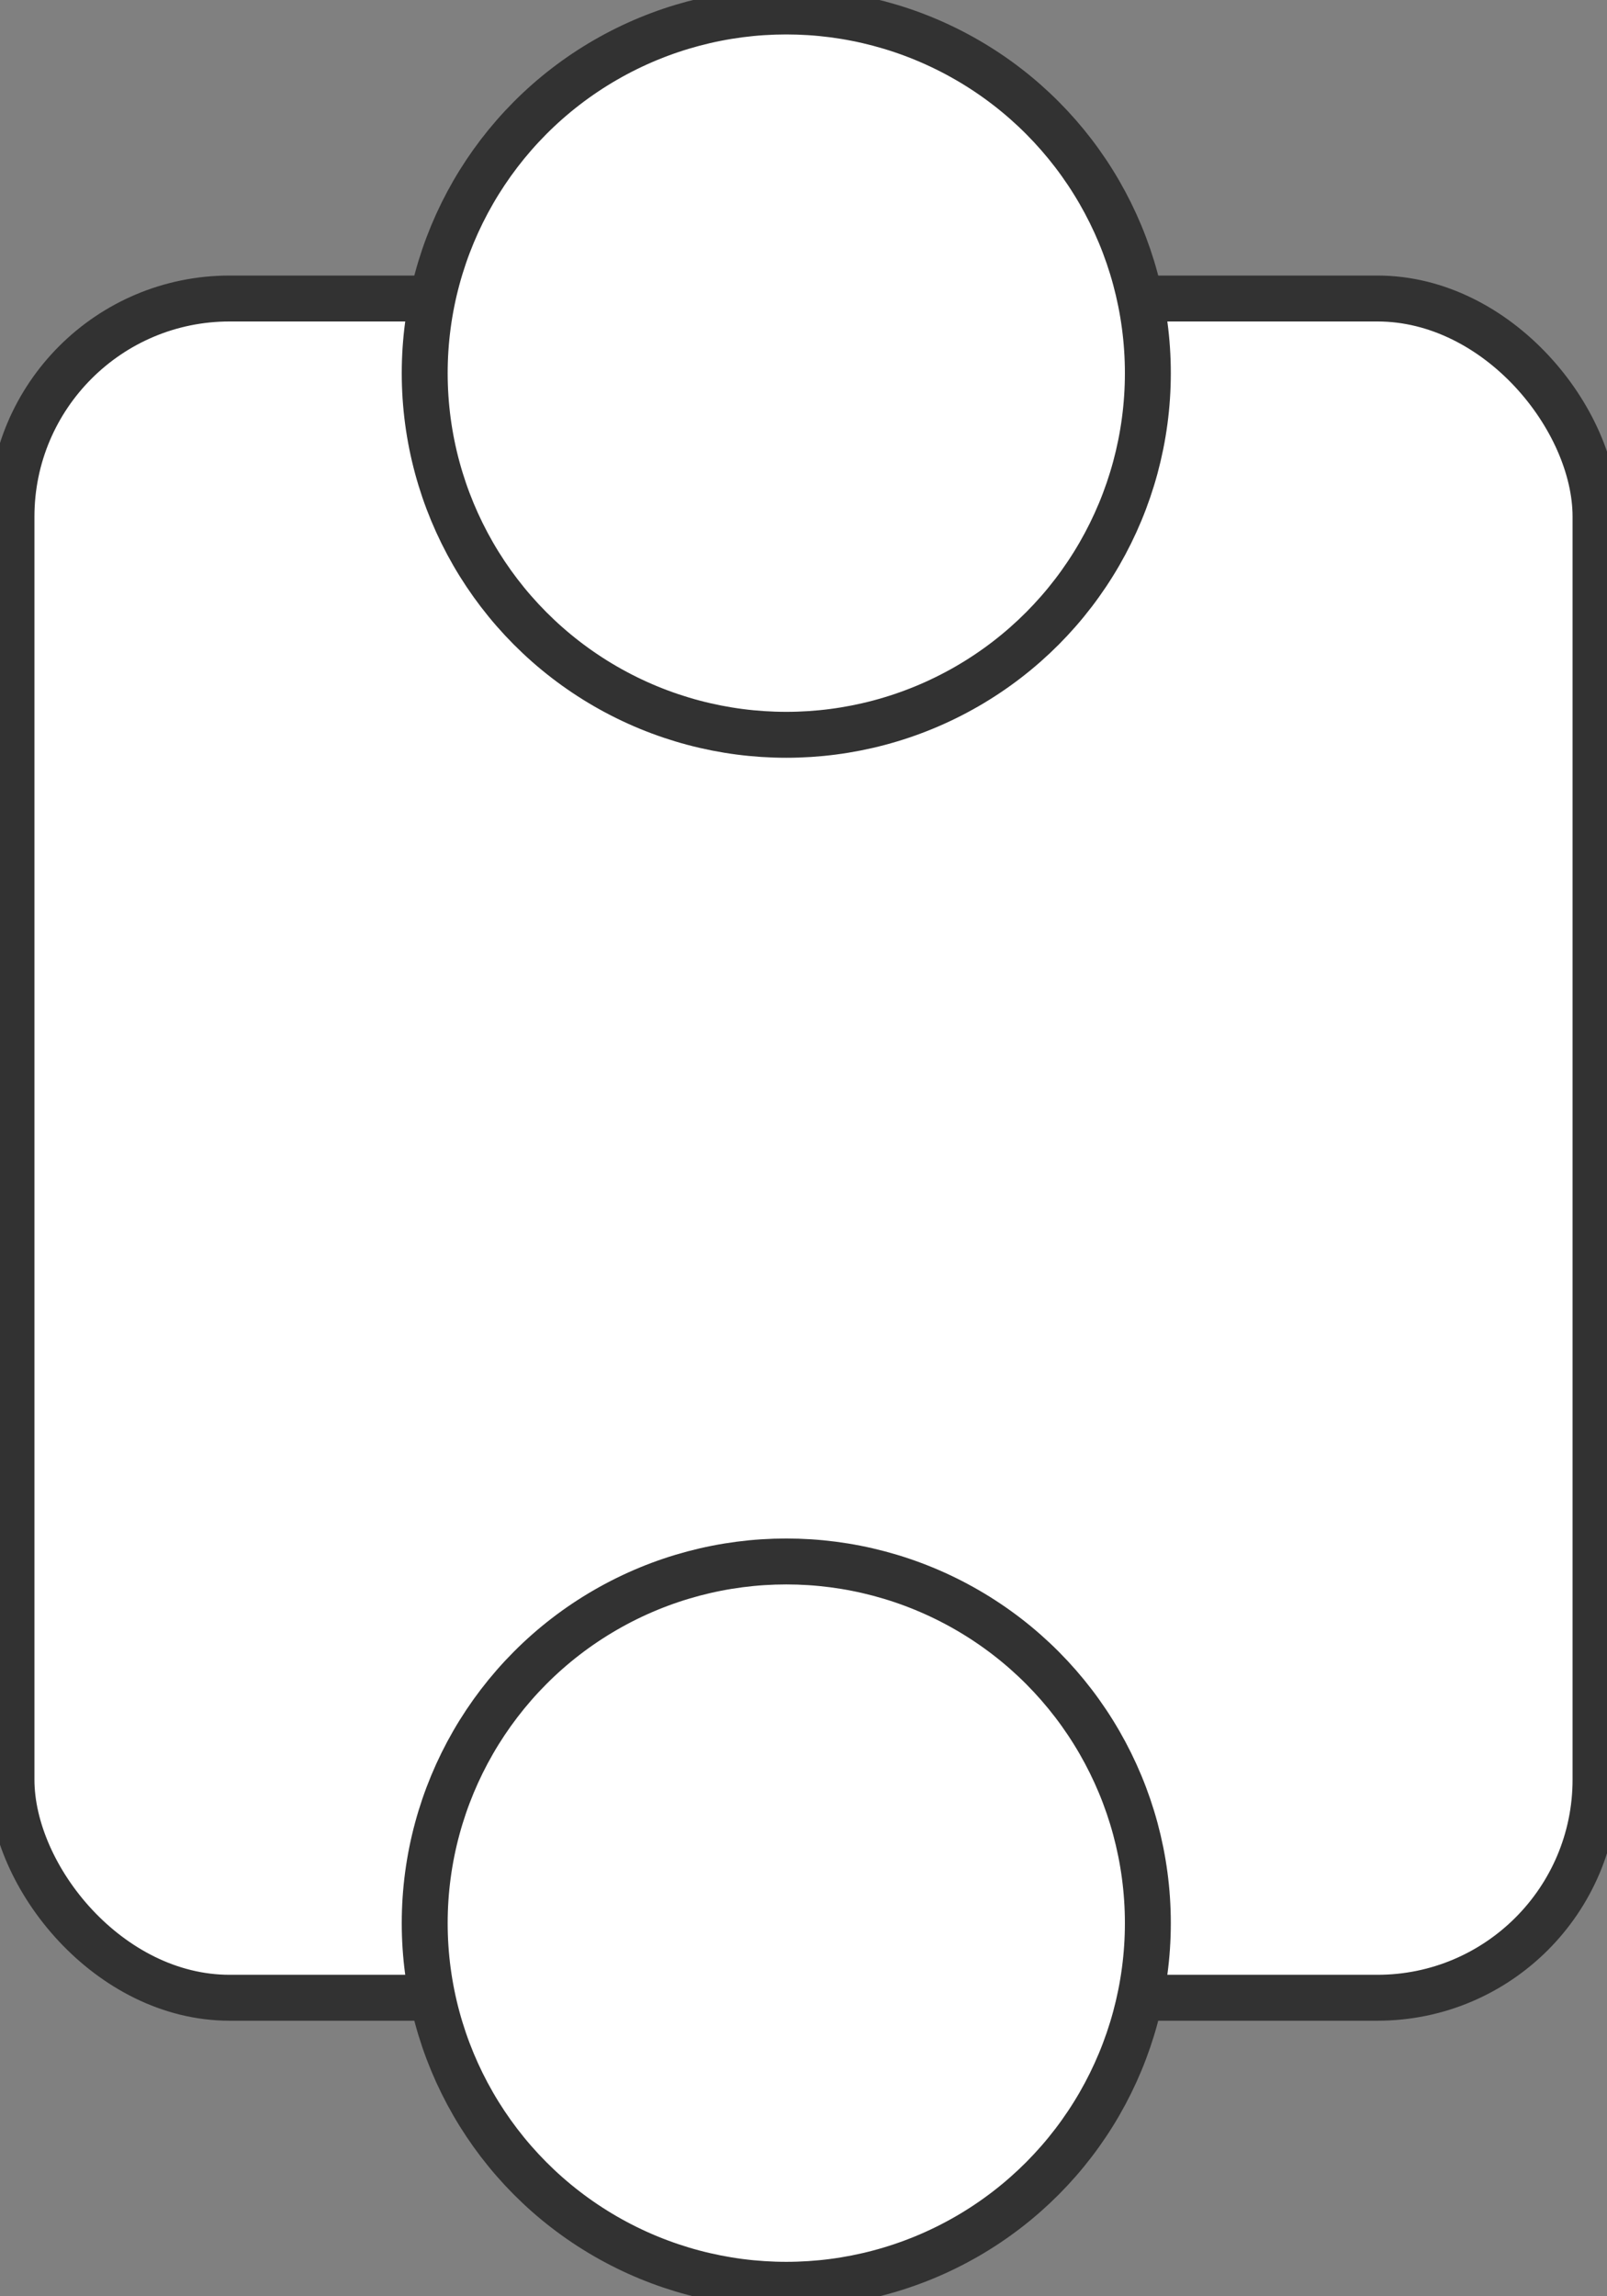 <!-- <svg width="70" height="49" viewBox="0 0 70 49" fill="none" xmlns="http://www.w3.org/2000/svg">
<rect x="60.75" y="0.5" width="48" height="51.5" rx="4.5" transform="rotate(90 60.75 0.5)" fill="white" stroke="#101A22"/>
<circle cx="58.625" cy="24.5" r="10.875" transform="rotate(90 58.625 24.5)" fill="white" stroke="#101A22"/>
<circle cx="11.375" cy="24.5" r="10.875" transform="rotate(90 11.375 24.5)" fill="white" stroke="#101A22"/>
</svg> -->

<svg width="35" height="50" viewBox="0 0 35 50" fill="none" xmlns="http://www.w3.org/2000/svg">
<rect x="0" y="0" width="35" height="50" fill="#808080" stroke="none"/>
<rect x="0.25" y="6.5" width="34.5" height="37" rx="4.75" fill="white" stroke="#323232"/>
<circle cx="17.125" cy="8.125" r="7.875" fill="white" stroke="#323232"/>
<circle cx="17.125" cy="41.875" r="7.875" fill="white" stroke="#323232"/>
</svg>

